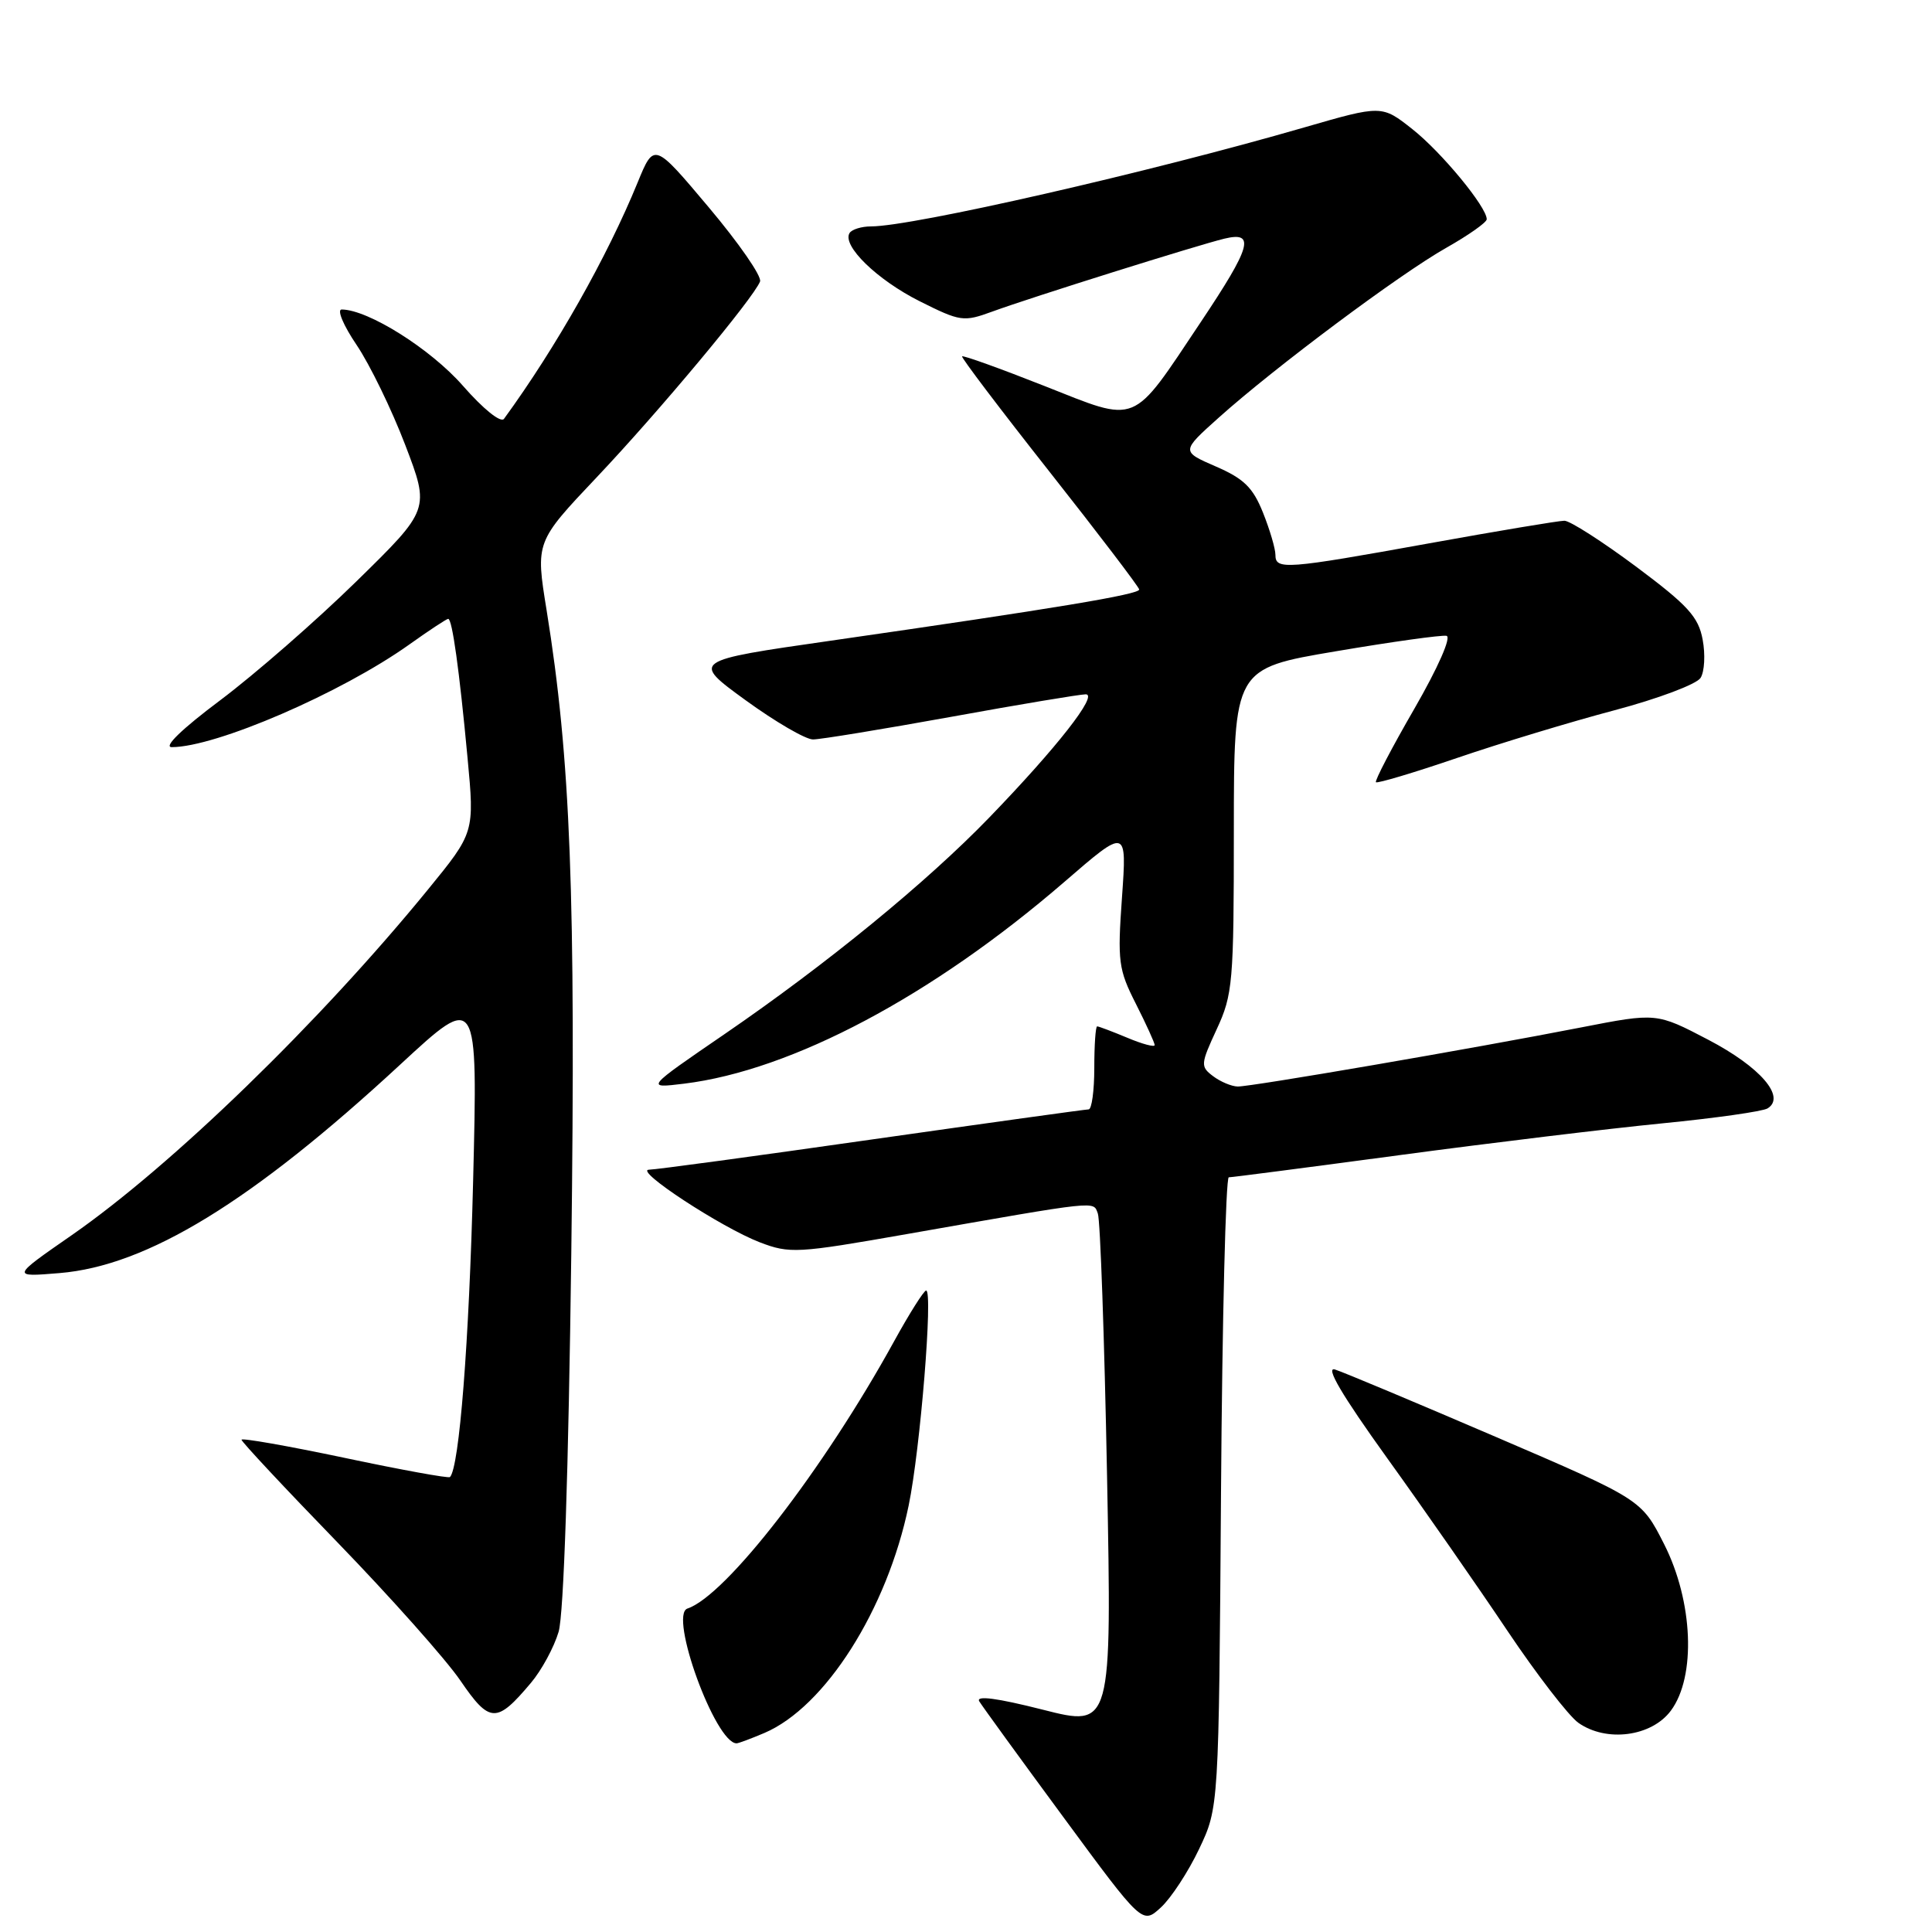 <?xml version="1.0" encoding="UTF-8" standalone="no"?>
<!DOCTYPE svg PUBLIC "-//W3C//DTD SVG 1.1//EN" "http://www.w3.org/Graphics/SVG/1.1/DTD/svg11.dtd" >
<svg xmlns="http://www.w3.org/2000/svg" xmlns:xlink="http://www.w3.org/1999/xlink" version="1.1" viewBox="0 0 256 256">
 <g >
 <path fill="currentColor"
d=" M 158.89 245.00 C 161.50 239.50 161.50 239.50 161.79 197.75 C 161.95 174.79 162.42 156.00 162.82 156.00 C 163.23 156.00 173.45 154.67 185.53 153.05 C 197.61 151.43 213.24 149.54 220.26 148.85 C 227.28 148.16 233.56 147.27 234.21 146.87 C 236.68 145.35 233.25 141.38 226.35 137.77 C 219.50 134.19 219.50 134.19 209.50 136.14 C 195.01 138.97 165.75 144.00 164.00 143.97 C 163.18 143.95 161.70 143.33 160.73 142.59 C 159.05 141.32 159.08 141.01 161.22 136.38 C 163.35 131.79 163.49 130.21 163.49 110.04 C 163.50 88.58 163.50 88.58 177.00 86.30 C 184.43 85.04 191.02 84.12 191.67 84.25 C 192.34 84.40 190.55 88.46 187.41 93.91 C 184.42 99.08 182.13 103.47 182.32 103.65 C 182.50 103.83 187.34 102.39 193.08 100.43 C 198.81 98.47 208.20 95.63 213.94 94.11 C 219.68 92.59 224.81 90.66 225.33 89.83 C 225.86 89.01 225.98 86.71 225.61 84.75 C 225.05 81.73 223.66 80.21 216.79 75.08 C 212.30 71.74 208.03 69.00 207.29 69.00 C 206.55 69.00 198.47 70.35 189.34 72.00 C 170.30 75.44 169.00 75.54 169.00 73.52 C 169.00 72.71 168.26 70.19 167.35 67.92 C 166.02 64.60 164.82 63.42 161.10 61.81 C 156.50 59.81 156.50 59.81 161.50 55.33 C 168.93 48.67 185.50 36.30 191.63 32.84 C 194.58 31.17 197.00 29.47 197.00 29.05 C 197.00 27.43 191.04 20.20 187.18 17.14 C 183.10 13.91 183.10 13.91 172.80 16.89 C 152.23 22.85 120.92 30.00 115.42 30.00 C 114.15 30.00 112.87 30.40 112.57 30.88 C 111.55 32.54 116.20 37.07 121.85 39.91 C 127.26 42.62 127.67 42.68 131.50 41.28 C 136.69 39.38 158.69 32.48 162.25 31.62 C 166.38 30.63 165.80 32.67 159.10 42.69 C 149.82 56.57 150.96 56.11 138.36 51.13 C 132.51 48.82 127.62 47.06 127.48 47.22 C 127.34 47.37 132.55 54.25 139.06 62.50 C 145.57 70.75 150.92 77.78 150.95 78.11 C 151.00 78.76 139.82 80.62 110.05 84.90 C 91.60 87.55 91.60 87.55 98.79 92.78 C 102.74 95.65 106.76 97.99 107.73 97.98 C 108.71 97.98 116.92 96.63 126.00 94.99 C 135.07 93.34 143.12 92.00 143.87 92.00 C 145.57 92.00 140.03 99.07 131.09 108.32 C 122.79 116.91 109.54 127.75 96.00 137.03 C 85.50 144.22 85.50 144.22 90.66 143.59 C 104.95 141.83 123.53 131.97 141.03 116.86 C 149.32 109.69 149.32 109.69 148.67 118.89 C 148.06 127.42 148.20 128.46 150.51 133.01 C 151.88 135.72 153.00 138.18 153.00 138.48 C 153.00 138.78 151.37 138.35 149.38 137.51 C 147.39 136.68 145.59 136.00 145.38 136.00 C 145.17 136.00 145.00 138.47 145.00 141.50 C 145.00 144.53 144.66 147.00 144.25 147.00 C 143.84 147.00 130.90 148.80 115.50 150.99 C 100.10 153.19 86.83 154.99 86.00 154.99 C 83.92 155.01 95.58 162.65 100.67 164.61 C 104.64 166.13 105.61 166.08 120.17 163.52 C 145.92 159.00 144.83 159.12 145.47 160.80 C 145.79 161.62 146.34 177.28 146.69 195.59 C 147.32 228.87 147.32 228.87 138.17 226.54 C 132.09 225.00 129.27 224.63 129.76 225.44 C 130.17 226.11 135.20 233.04 140.94 240.83 C 151.37 255.00 151.37 255.00 153.82 252.75 C 155.17 251.51 157.45 248.03 158.89 245.00 Z  M 101.28 229.63 C 109.35 226.19 117.55 213.27 120.40 199.50 C 121.94 192.09 123.65 171.00 122.72 171.00 C 122.42 171.00 120.50 174.04 118.46 177.75 C 109.10 194.76 96.20 211.43 91.09 213.14 C 88.59 213.97 94.79 231.00 97.60 231.00 C 97.86 231.00 99.51 230.38 101.28 229.63 Z  M 221.40 226.67 C 224.76 222.15 224.35 212.19 220.50 204.60 C 217.50 198.69 217.50 198.69 198.19 190.39 C 187.57 185.83 177.99 181.81 176.90 181.47 C 175.56 181.04 177.79 184.83 183.78 193.17 C 188.66 199.95 195.83 210.25 199.72 216.06 C 203.61 221.86 207.85 227.36 209.14 228.28 C 212.85 230.90 218.84 230.12 221.40 226.67 Z  M 70.35 222.99 C 71.77 221.31 73.42 218.26 74.02 216.22 C 74.70 213.91 75.33 194.93 75.70 166.00 C 76.30 118.48 75.61 100.56 72.43 80.87 C 70.96 71.81 70.96 71.81 79.07 63.24 C 87.33 54.52 99.87 39.48 100.71 37.30 C 100.97 36.63 97.91 32.22 93.92 27.48 C 86.67 18.86 86.67 18.86 84.49 24.18 C 80.46 34.04 73.68 46.03 66.78 55.50 C 66.36 56.07 64.04 54.21 61.33 51.11 C 57.05 46.23 48.80 41.04 45.28 41.01 C 44.61 41.00 45.49 43.11 47.26 45.72 C 49.01 48.32 51.91 54.28 53.70 58.97 C 56.96 67.50 56.96 67.50 47.23 77.03 C 41.88 82.27 33.76 89.35 29.19 92.78 C 24.10 96.59 21.61 99.00 22.76 99.00 C 28.61 99.00 45.21 91.83 54.25 85.39 C 56.87 83.52 59.18 82.00 59.39 82.00 C 59.92 82.00 60.86 88.73 61.95 100.40 C 62.88 110.31 62.88 110.31 56.69 117.89 C 42.31 135.50 22.77 154.45 9.50 163.67 C 1.50 169.22 1.50 169.22 7.89 168.69 C 19.52 167.73 33.39 159.24 53.10 141.00 C 63.31 131.56 63.31 131.56 62.69 156.53 C 62.16 177.87 60.86 194.47 59.62 195.72 C 59.43 195.90 53.14 194.76 45.64 193.17 C 38.14 191.59 32.00 190.51 32.00 190.77 C 32.00 191.04 37.74 197.18 44.75 204.41 C 51.76 211.65 59.08 219.87 61.00 222.68 C 64.89 228.37 65.80 228.40 70.35 222.99 Z "/>
</g>
</svg>